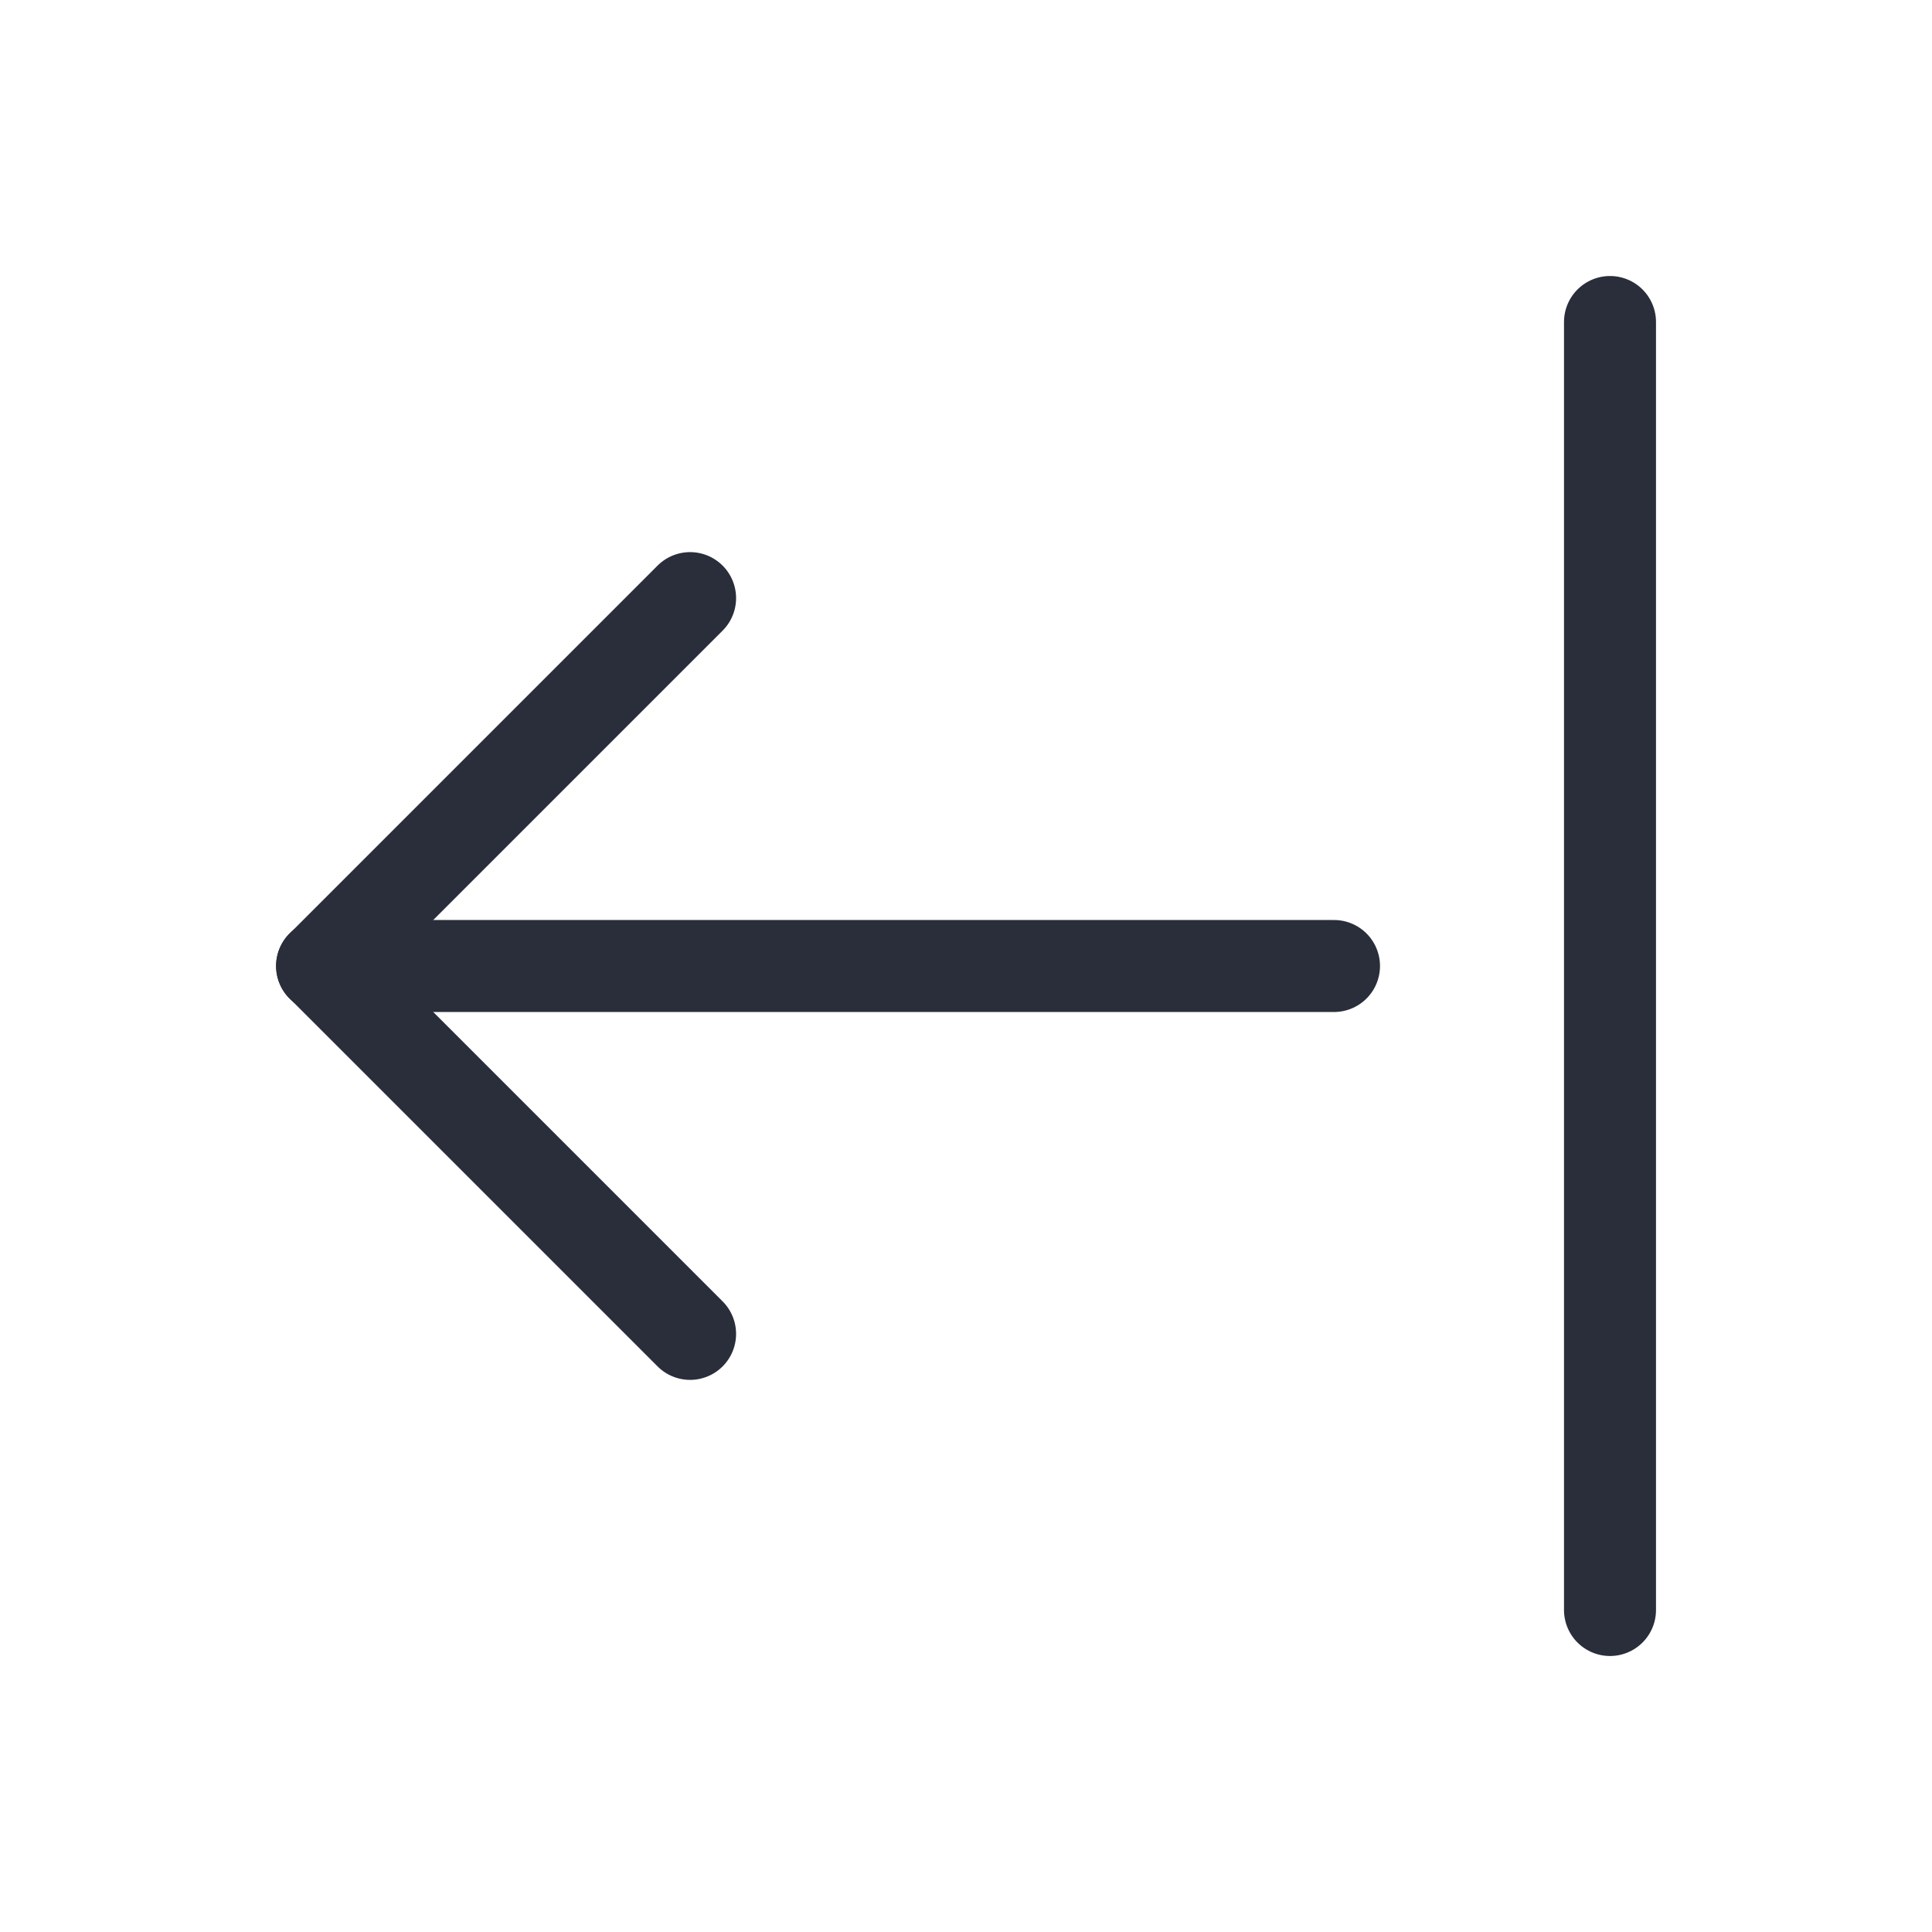 <svg height="21" viewBox="0 0 21 21" width="21" xmlns="http://www.w3.org/2000/svg"><g fill="none" fill-rule="evenodd" stroke="#2a2e3b" stroke-linecap="round" stroke-linejoin="round" transform="translate(3 3)"><path d="m7.328 4.672v5.656h-5.656" transform="matrix(-.707 -.707 -.707 .707 12.985 5.379)"/><path d="m11.5 7.5h-11"/><path d="m14.5.5v14"/></g></svg>